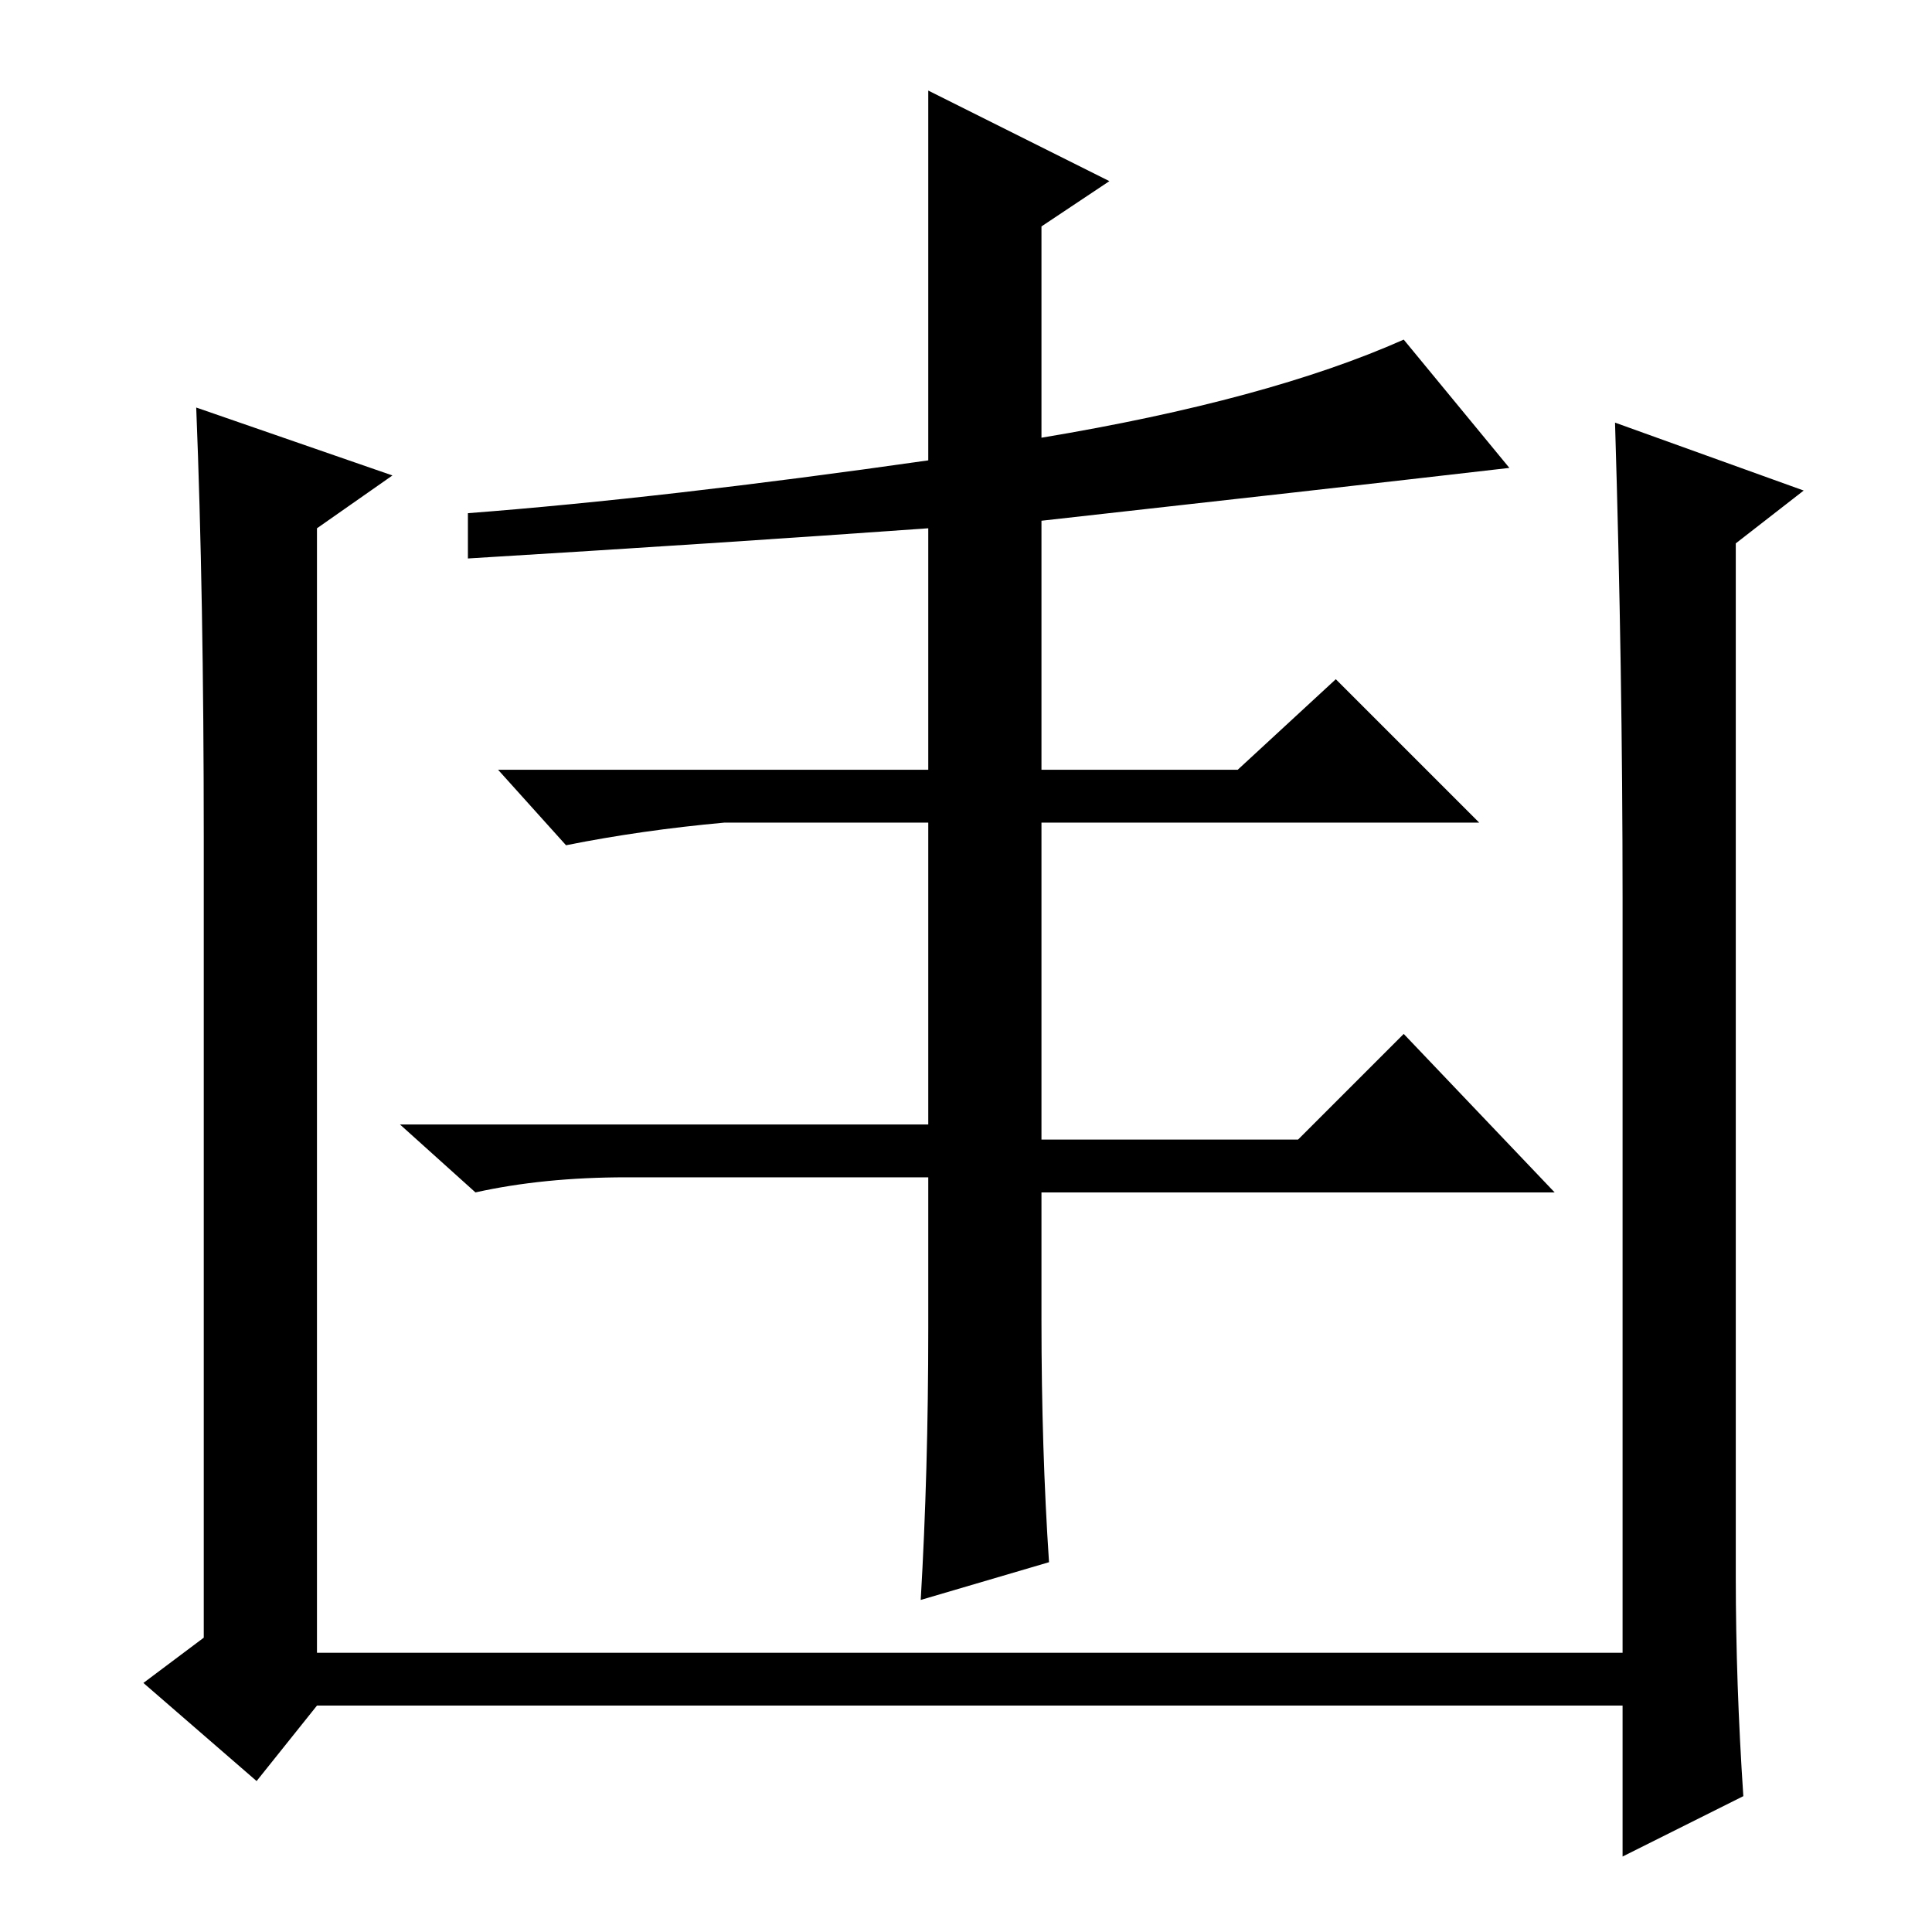 <?xml version="1.0" standalone="no"?>
<!DOCTYPE svg PUBLIC "-//W3C//DTD SVG 1.1//EN" "http://www.w3.org/Graphics/SVG/1.1/DTD/svg11.dtd" >
<svg xmlns="http://www.w3.org/2000/svg" xmlns:xlink="http://www.w3.org/1999/xlink" version="1.1" viewBox="0 -36 256 256">
  <g transform="matrix(1 0 0 -1 0 220)">
   <path fill="currentColor"
d="M231 18l-16 -8v20h-173l-8 -10l-15 13l8 6v106q0 32 -1 57l26 -9l-10 -7v-149h173v100q0 30 -1 63l25 -9l-9 -7v-137q0 -14 1 -29zM123 244l24 -12l-9 -6v-28q30 5 48 13l14 -17q-26 -3 -62 -7v-33h26l13 12l19 -19h-58v-42h34l14 14l20 -21h-68v-17q0 -17 1 -32l-17 -5
q1 17 1 36v20h-40q-11 0 -20 -2l-10 9h70v40h-27q-11 -1 -21 -3l-9 10h57v32q-28 -2 -61 -4v6q26 2 61 7v49z" />
  </g>

</svg>
